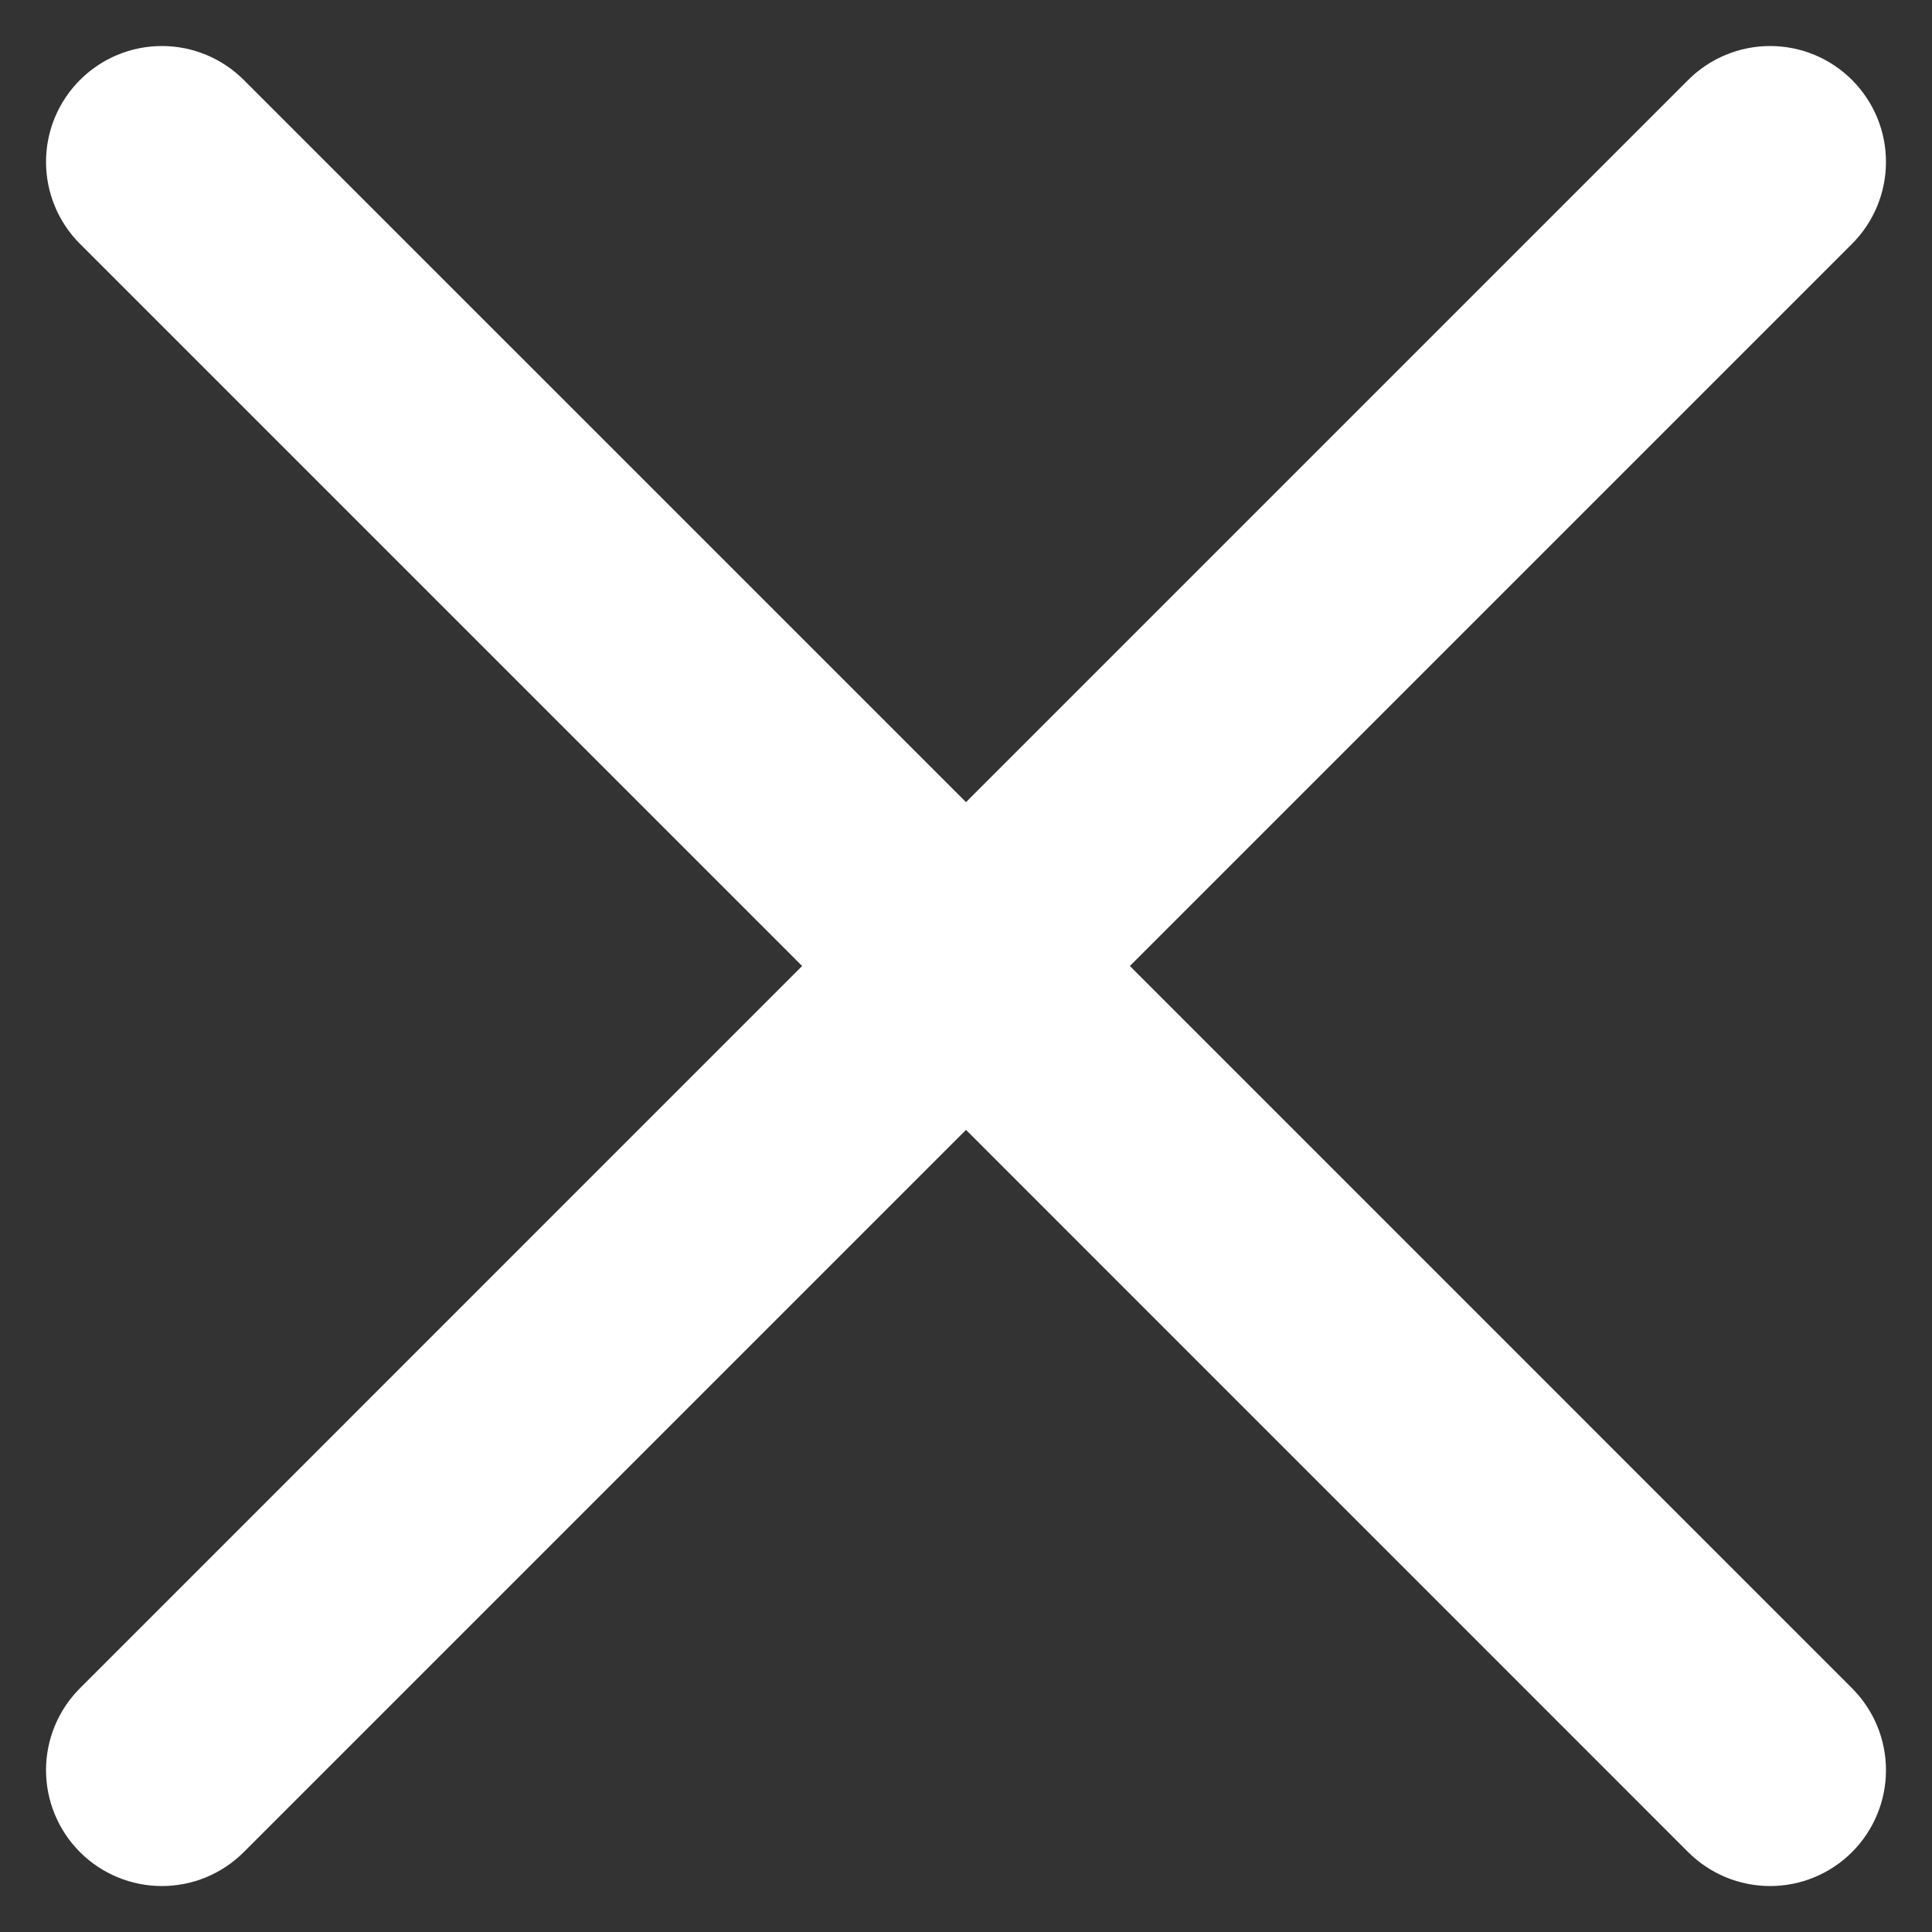 <svg width="28" height="28" viewBox="0 0 28 28" fill="none" xmlns="http://www.w3.org/2000/svg">
<rect x="0" y="0" width="28" height="28" fill="#333333" stroke="none"/>
<path d="M16.375 14L26.841 3.534C27.156 3.219 27.333 2.792 27.333 2.346C27.333 1.901 27.156 1.474 26.841 1.159C26.526 0.844 26.099 0.667 25.654 0.667C25.209 0.667 24.781 0.844 24.466 1.159L14 11.625L3.533 1.159C3.219 0.844 2.791 0.667 2.346 0.667C1.901 0.667 1.473 0.844 1.159 1.159C0.844 1.474 0.667 1.901 0.667 2.346C0.667 2.792 0.844 3.219 1.159 3.534L11.625 14L1.159 24.467C0.844 24.782 0.667 25.209 0.667 25.654C0.667 26.1 0.844 26.527 1.159 26.842C1.473 27.157 1.901 27.334 2.346 27.334C2.791 27.334 3.219 27.157 3.533 26.842L14 16.375L24.466 26.842C24.781 27.157 25.209 27.334 25.654 27.334C26.099 27.334 26.526 27.157 26.841 26.842C27.156 26.527 27.333 26.1 27.333 25.654C27.333 25.209 27.156 24.782 26.841 24.467L16.375 14Z" fill="white"/>
</svg>
